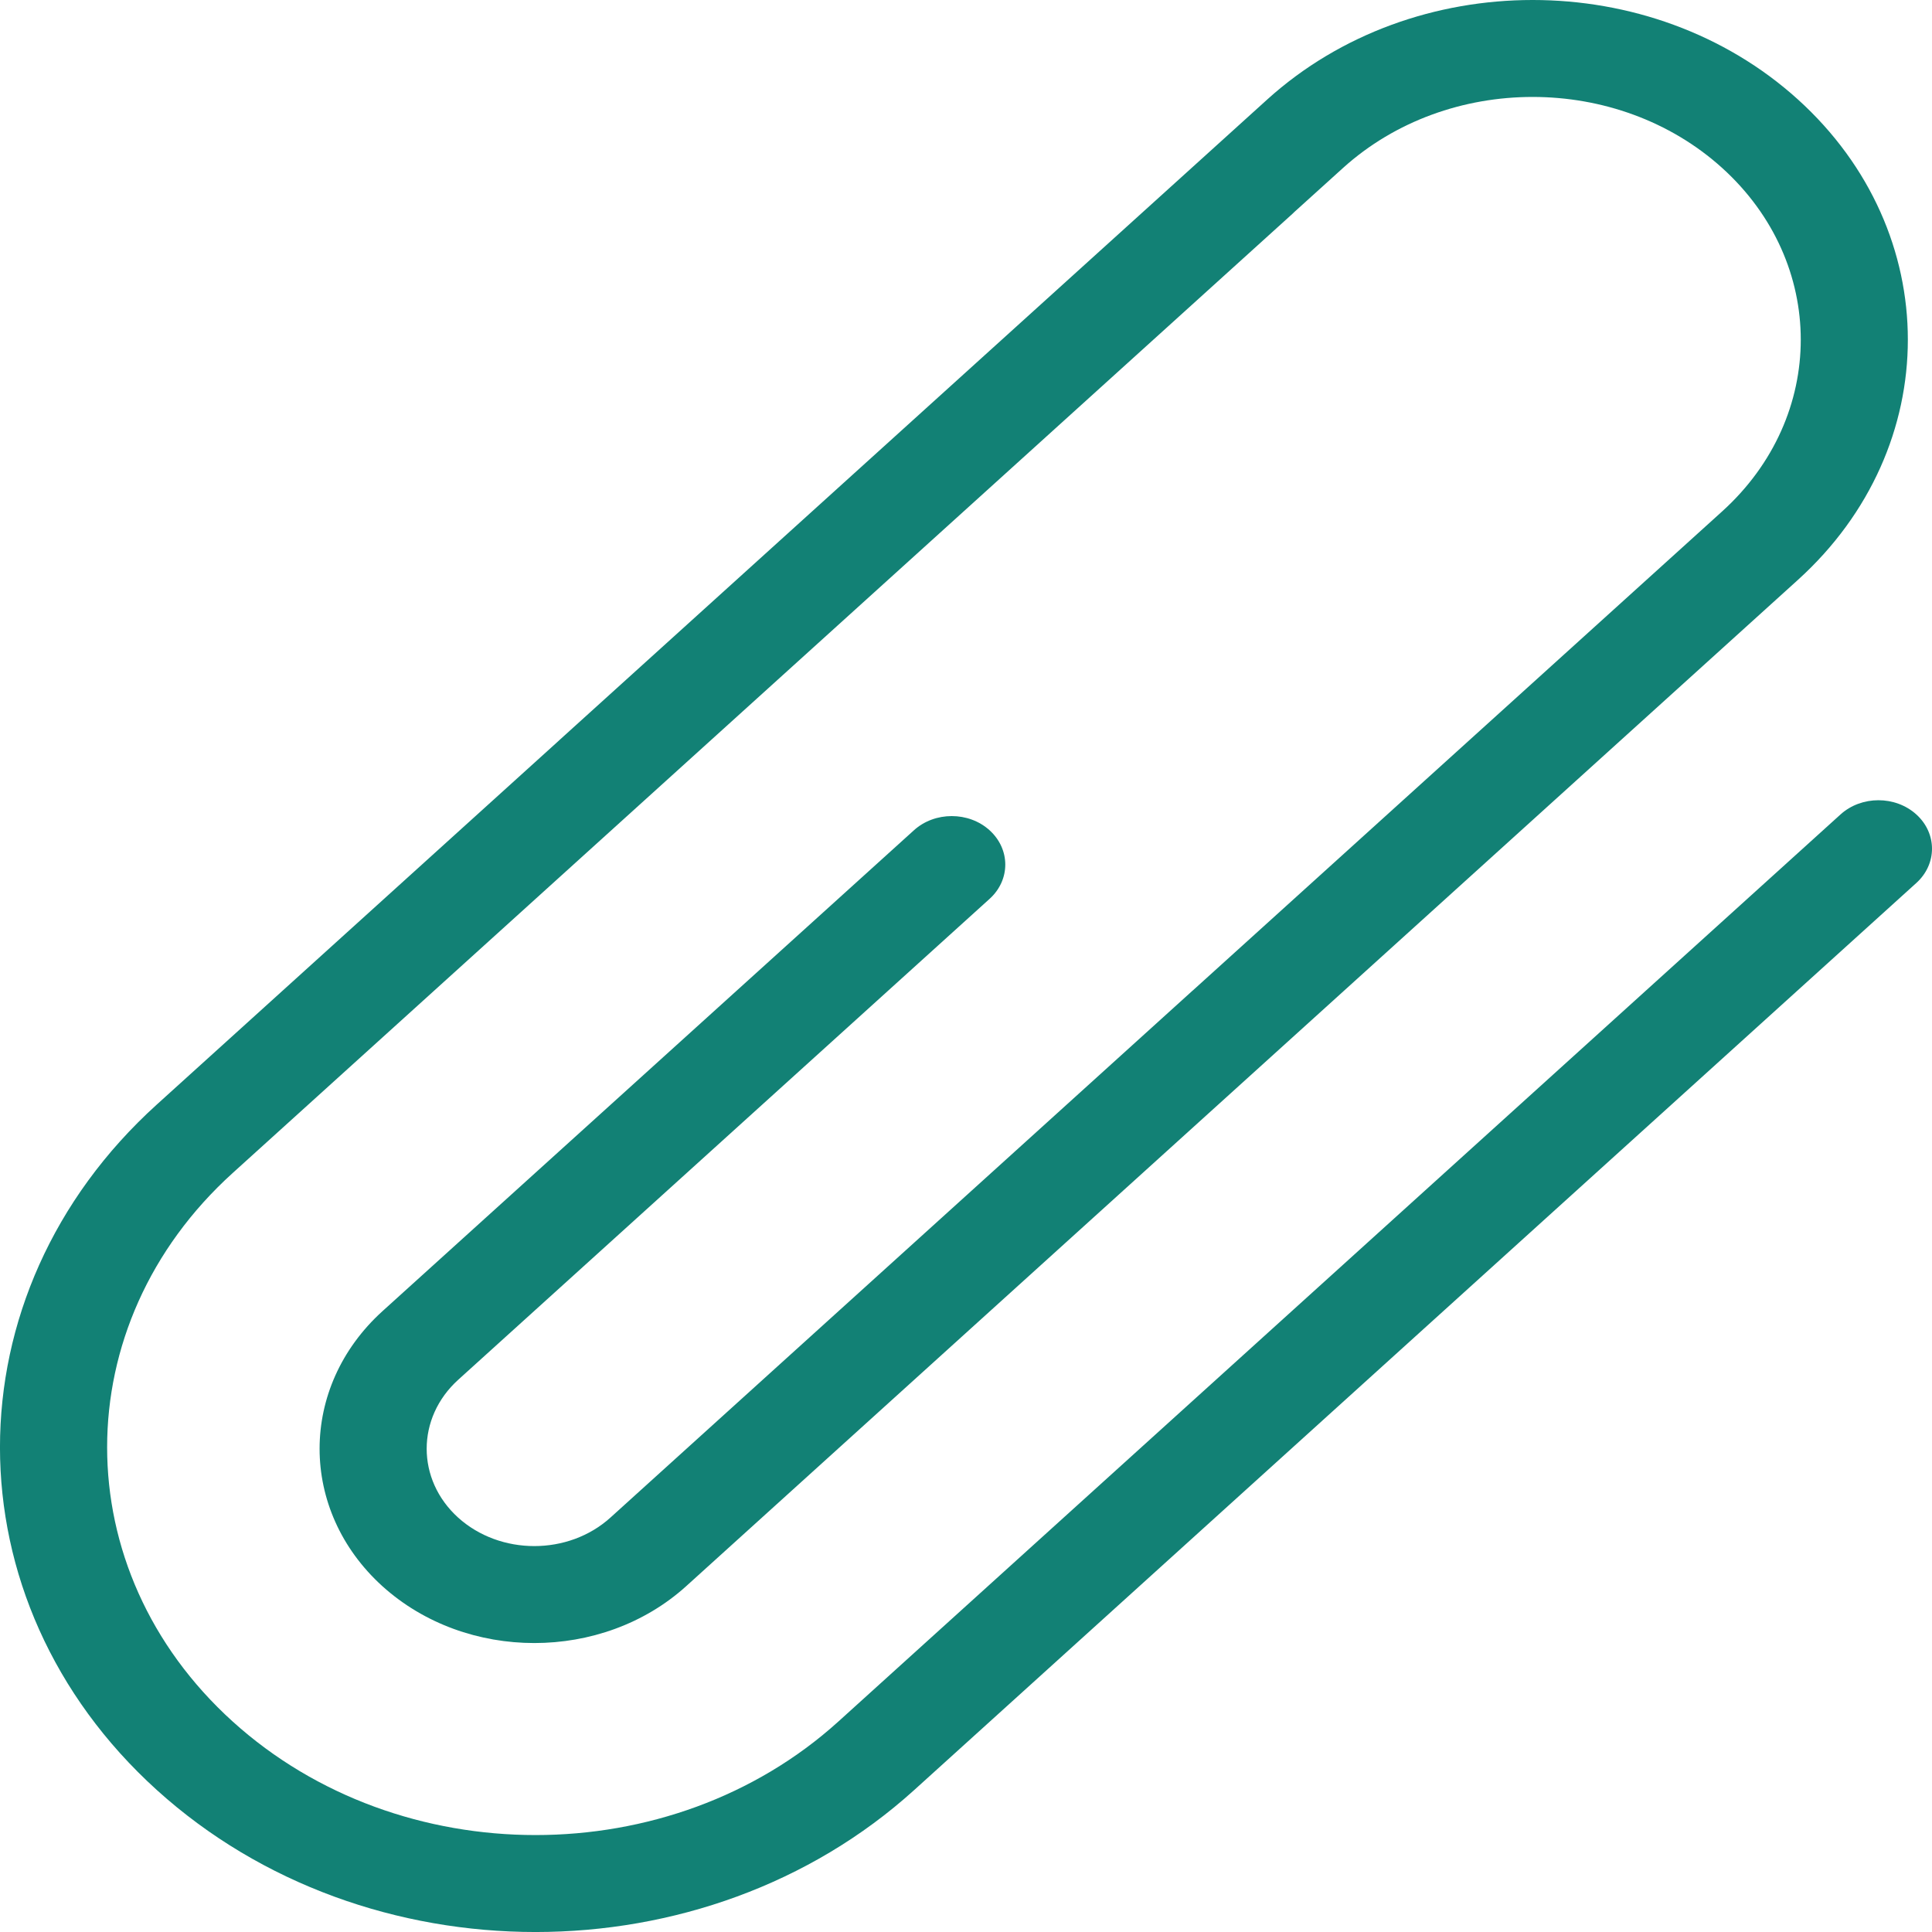 <svg width="24" height="24" viewBox="0 0 24 24" fill="none" xmlns="http://www.w3.org/2000/svg">
<path fill-rule="evenodd" clip-rule="evenodd" d="M13.596 15.113L22.335 7.203C24.155 5.555 24.155 2.884 22.335 1.236C20.514 -0.412 17.564 -0.412 15.742 1.236L6.951 9.192C6.946 9.197 6.941 9.202 6.935 9.207L1.949 13.72C-0.65 16.072 -0.65 19.885 1.949 22.237C4.547 24.588 8.758 24.588 11.356 22.237L23.805 10.969C24.065 10.734 24.065 10.352 23.805 10.117C23.545 9.882 23.124 9.882 22.864 10.117L10.415 21.385C8.337 23.266 4.968 23.266 2.89 21.385C0.811 19.503 0.811 16.454 2.89 14.572L16.061 2.651C16.066 2.646 16.071 2.641 16.076 2.636L16.683 2.087C17.985 0.91 20.093 0.91 21.394 2.087C22.695 3.265 22.695 5.174 21.394 6.352L14.823 12.299C14.818 12.303 14.814 12.307 14.809 12.311L12.653 14.263L12.603 14.308C12.602 14.309 12.602 14.309 12.601 14.31L7.583 18.852C7.061 19.324 6.214 19.324 5.691 18.852C5.17 18.38 5.17 17.613 5.692 17.14L12.293 11.166C12.553 10.931 12.553 10.55 12.293 10.314C12.034 10.079 11.612 10.079 11.353 10.314L4.751 16.288C3.71 17.232 3.71 18.761 4.75 19.704C5.793 20.646 7.482 20.646 8.524 19.704L13.544 15.16L13.596 15.113Z" fill="#128175"/>
</svg>
